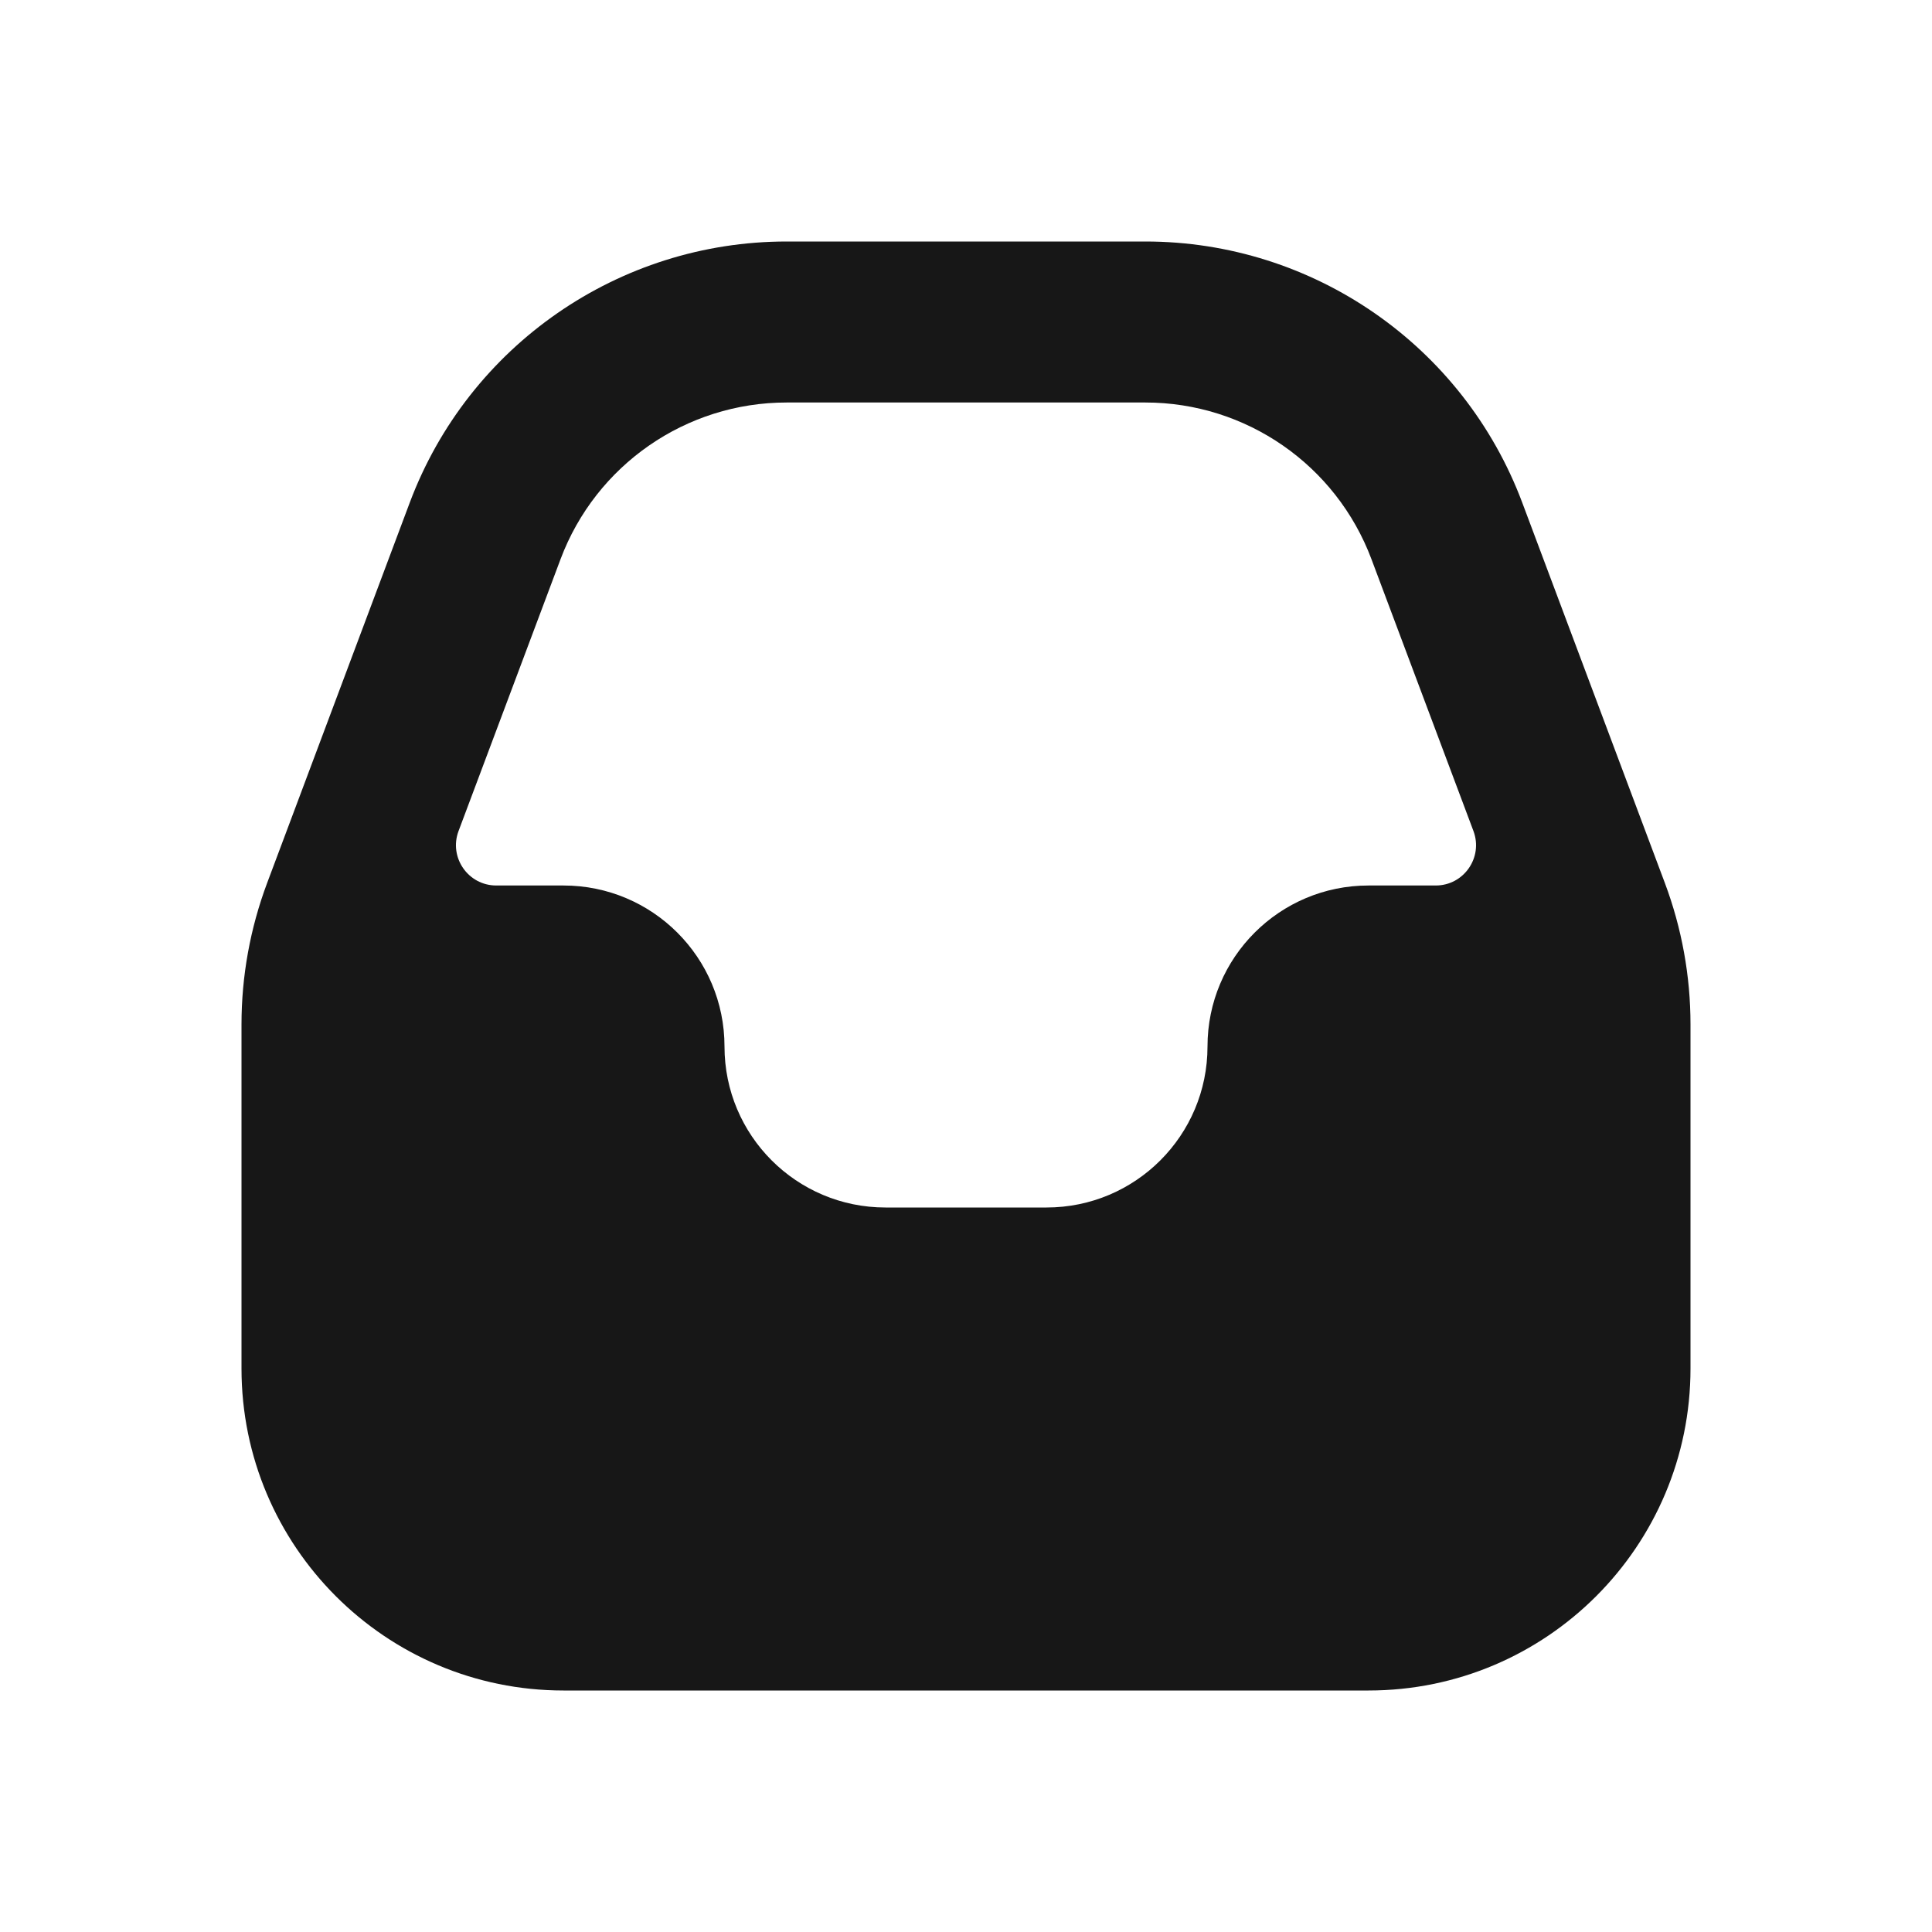 <svg width="24" height="24" viewBox="0 0 24 24" fill="none" xmlns="http://www.w3.org/2000/svg">
<path fill-rule="evenodd" clip-rule="evenodd" d="M3 12.725C3 12.126 3.108 11.531 3.318 10.97L5.09 6.244C5.822 4.293 7.688 3 9.772 3H14.228C16.312 3 18.178 4.293 18.91 6.244L20.682 10.97C20.892 11.531 21 12.126 21 12.725V17C21 19.209 19.209 21 17 21H7C4.791 21 3 19.209 3 17V12.725ZM6.963 6.947C7.402 5.776 8.521 5 9.772 5H14.228C15.479 5 16.598 5.776 17.037 6.947L18.304 10.324C18.426 10.651 18.185 11 17.835 11H17C15.895 11 15 11.895 15 13C15 14.105 14.105 15 13 15H11C9.895 15 9 14.105 9 13C9 11.895 8.105 11 7 11H6.165C5.815 11 5.574 10.651 5.696 10.324L6.963 6.947Z" fill="#171717"/>
</svg>
